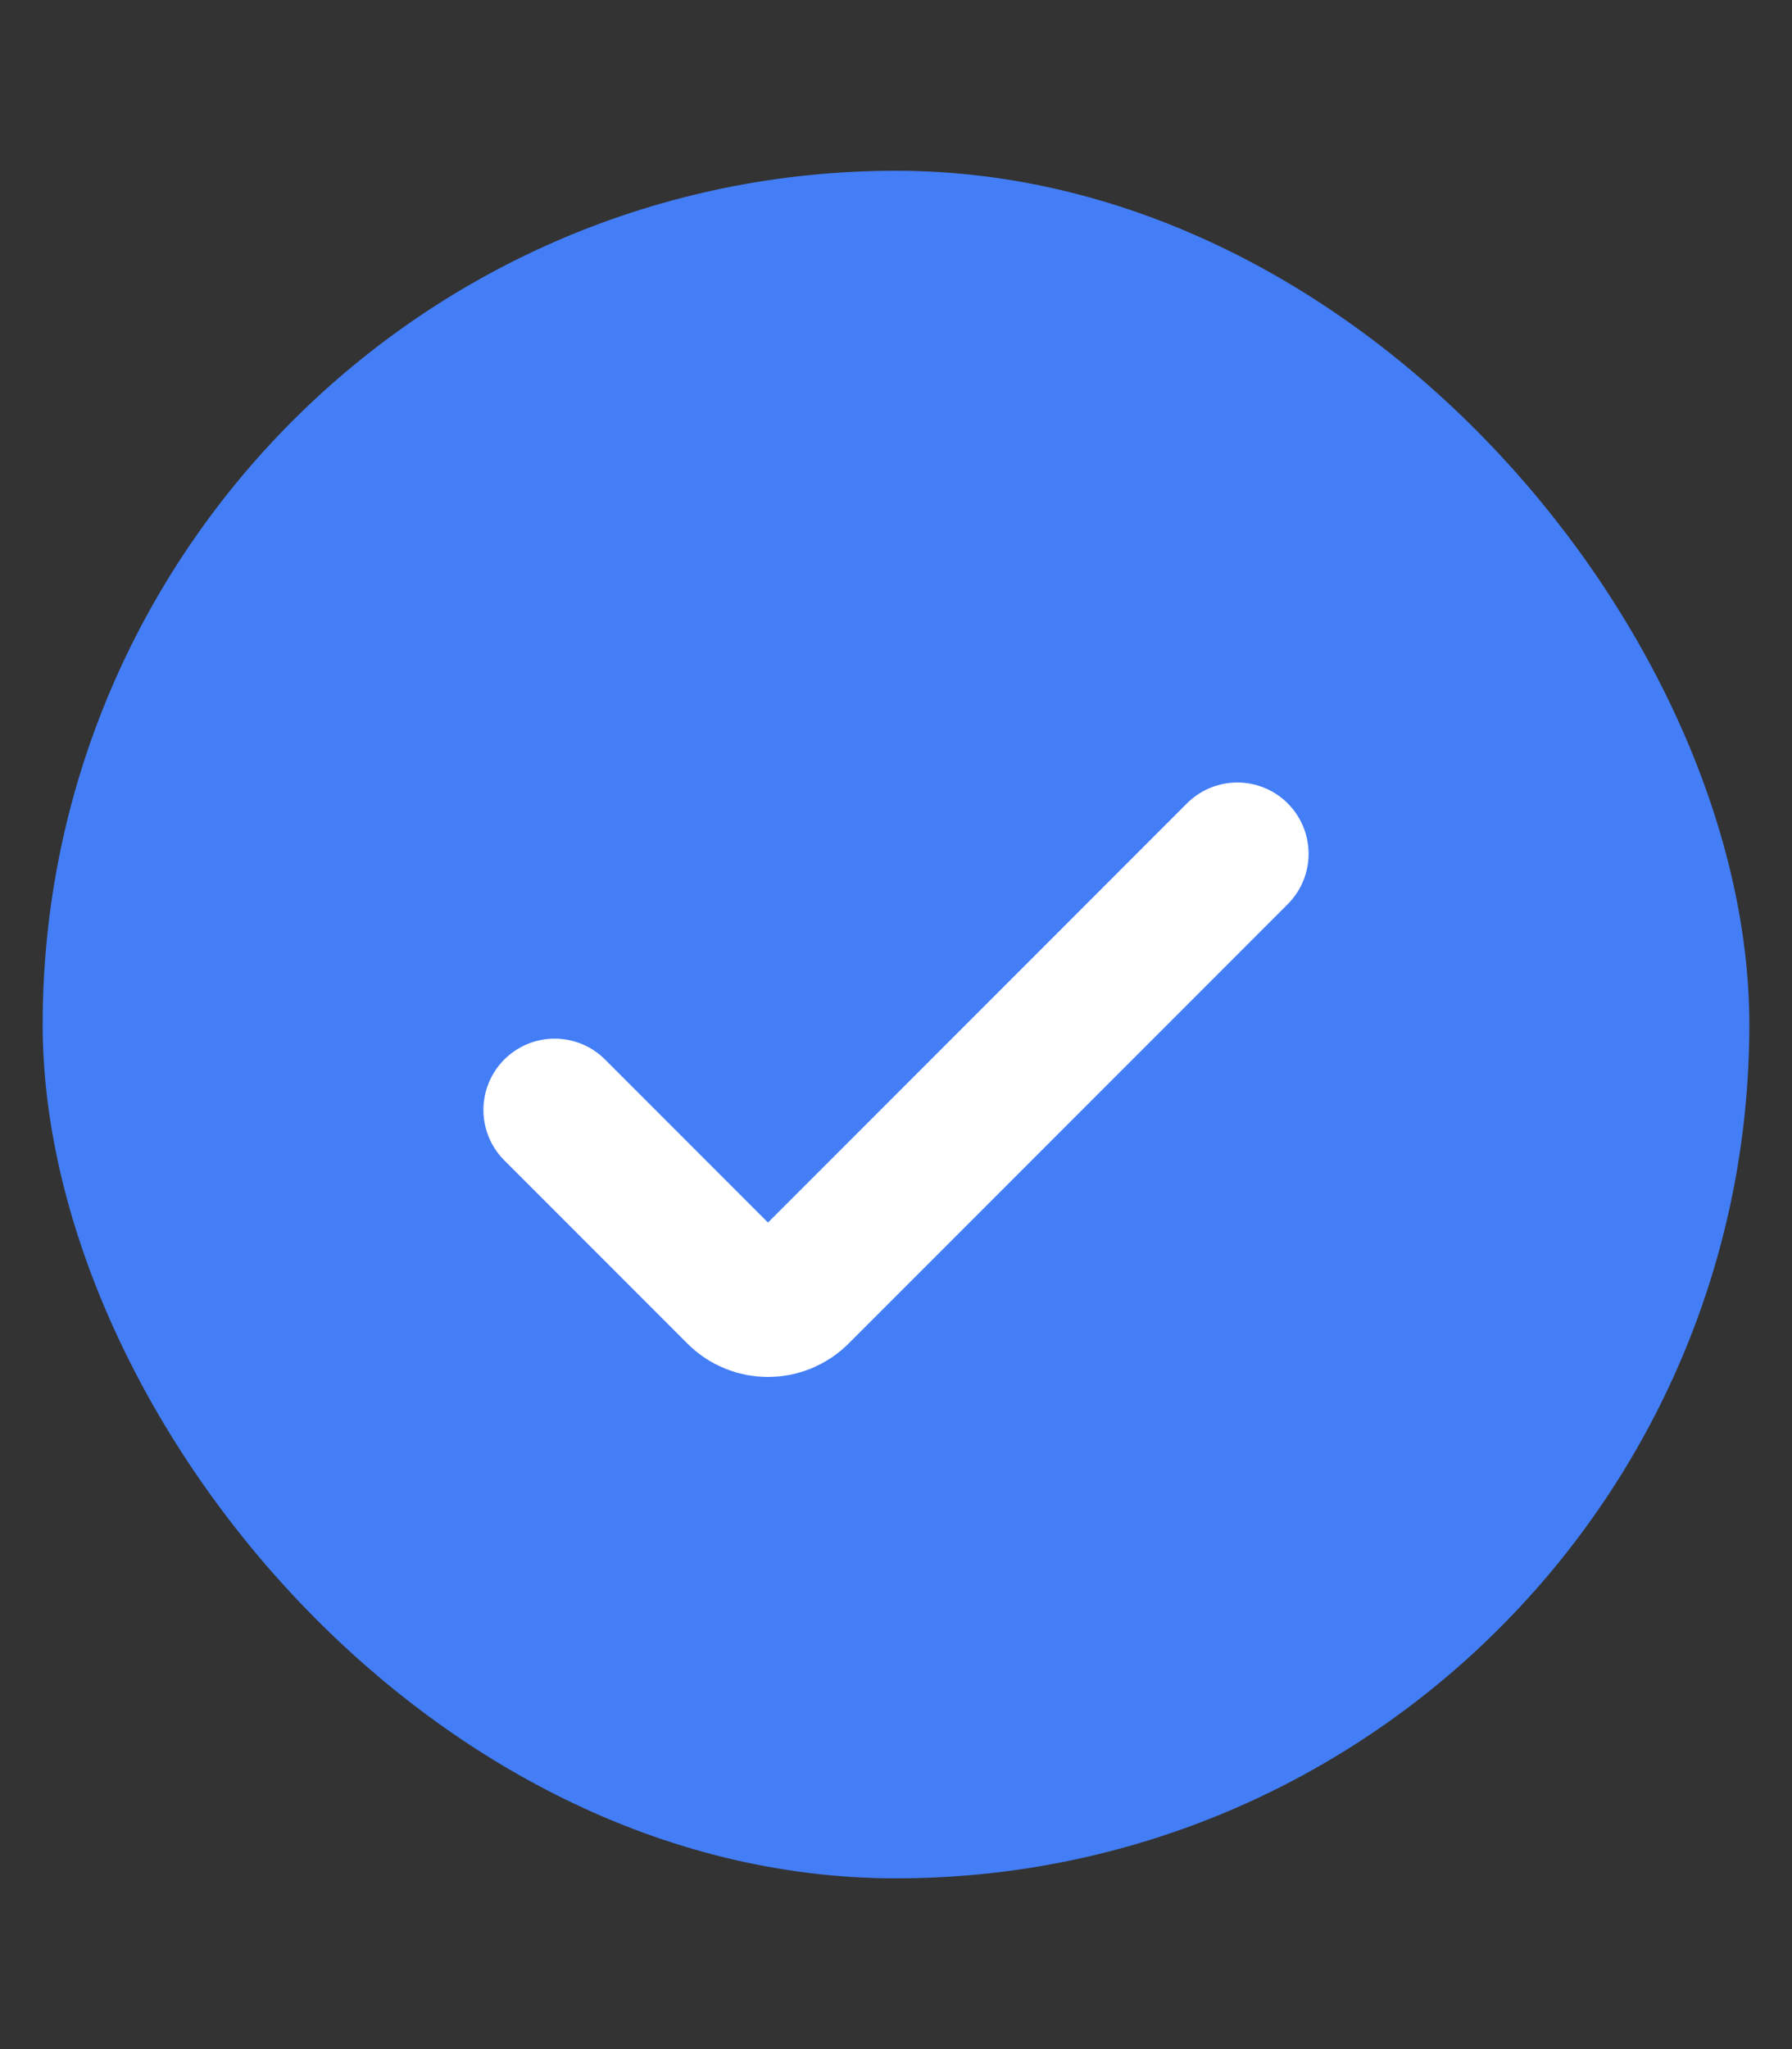 <svg width="21" height="24" viewBox="0 0 21 24" fill="none" xmlns="http://www.w3.org/2000/svg">
<rect x="0" y="0" width="21" height="24" fill="#333333" stroke="none"/>
<rect x="0.5" y="2" width="20" height="20" rx="10" fill="#437EF7"/>
<path d="M14.5 10L9.354 15.146C9.158 15.342 8.842 15.342 8.646 15.146L6.5 13" stroke="white" stroke-width="1.67" stroke-linecap="round"/>
</svg>
